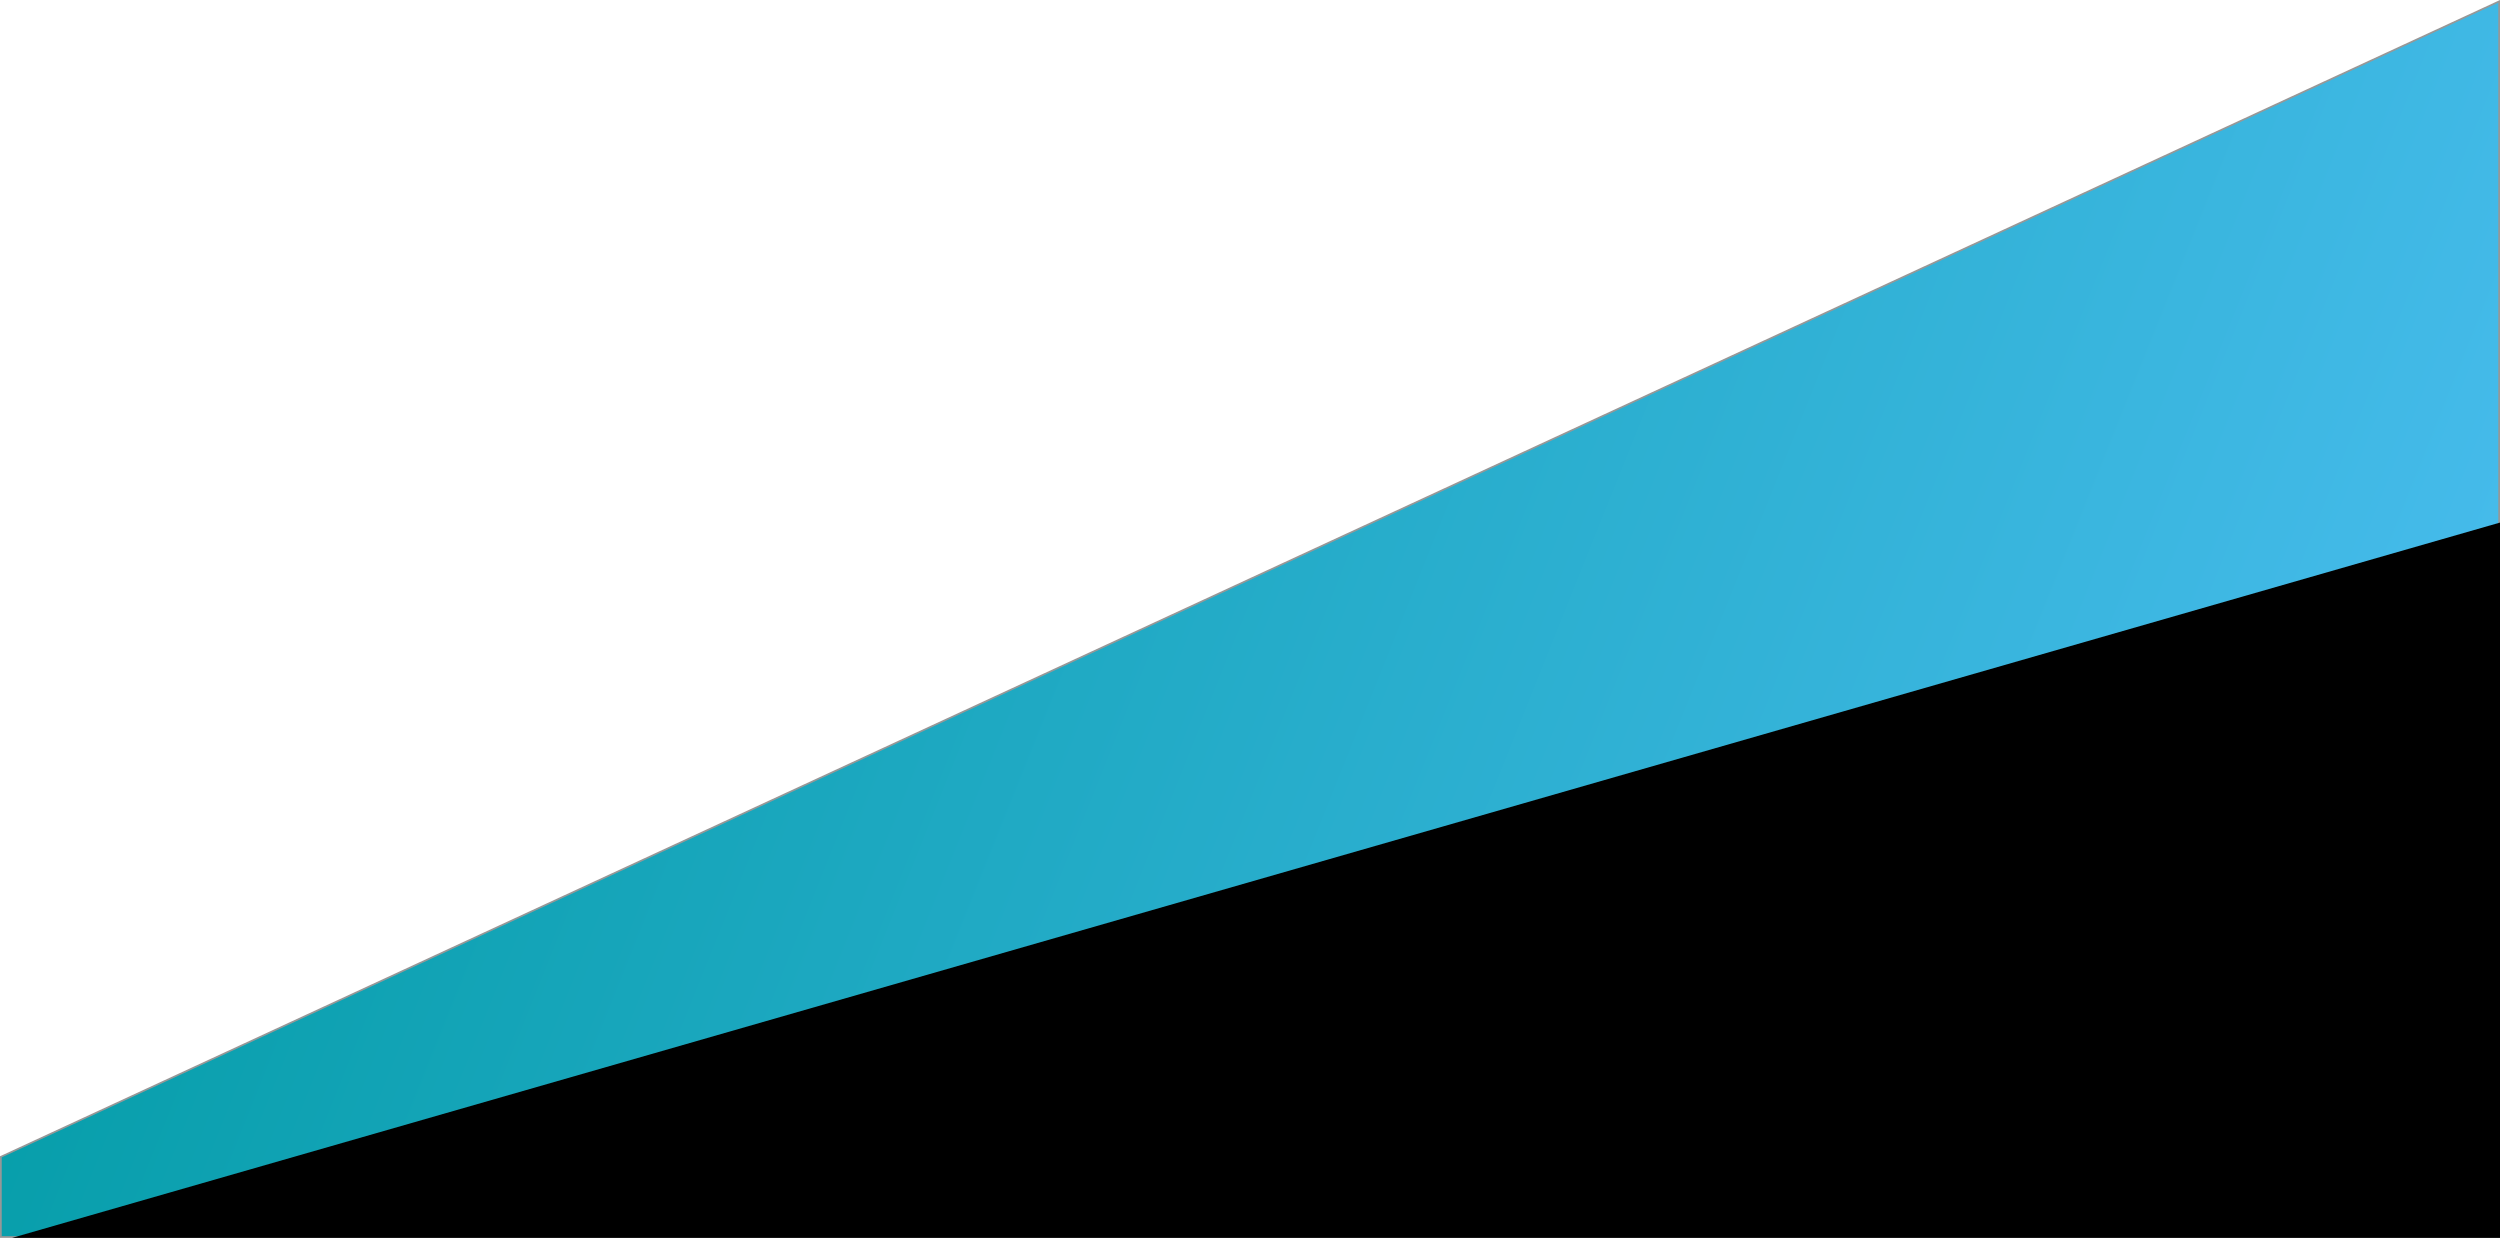 <?xml version="1.0" encoding="UTF-8"?>
<svg width="1440px" height="713px" viewBox="0 0 1440 713" version="1.1" xmlns="http://www.w3.org/2000/svg" xmlns:xlink="http://www.w3.org/1999/xlink">
    <!-- Generator: Sketch 57.1 (83088) - https://sketch.com -->
    <title>Group</title>
    <desc>Created with Sketch.</desc>
    <defs>
        <linearGradient x1="-24.722%" y1="37.742%" x2="100%" y2="62.258%" id="linearGradient-1">
            <stop stop-color="#59C4FF" offset="0%"></stop>
            <stop stop-color="#009BA3" offset="100%"></stop>
        </linearGradient>
    </defs>
    <g id="Public-Presence" stroke="none" stroke-width="1" fill="none" fill-rule="evenodd">
        <g id="Contact-us" transform="translate(0, -62)">
            <g id="Group" transform="translate(0, 62)">
                <path d="M0.5,0.5 L0.5,712.218 L1439.5,46.68 L1439.5,0.5 L0.5,0.5 Z" id="Gradient" stroke="#979797" fill="url(#linearGradient-1)" transform="translate(720, 356.5) rotate(-180) translate(-720, -356.5) "></path>
                <polygon id="Darkness" fill="#000000" style="mix-blend-mode: overlay;" points="1440 301 1440 713 7 713"></polygon>
            </g>
        </g>
    </g>
</svg>